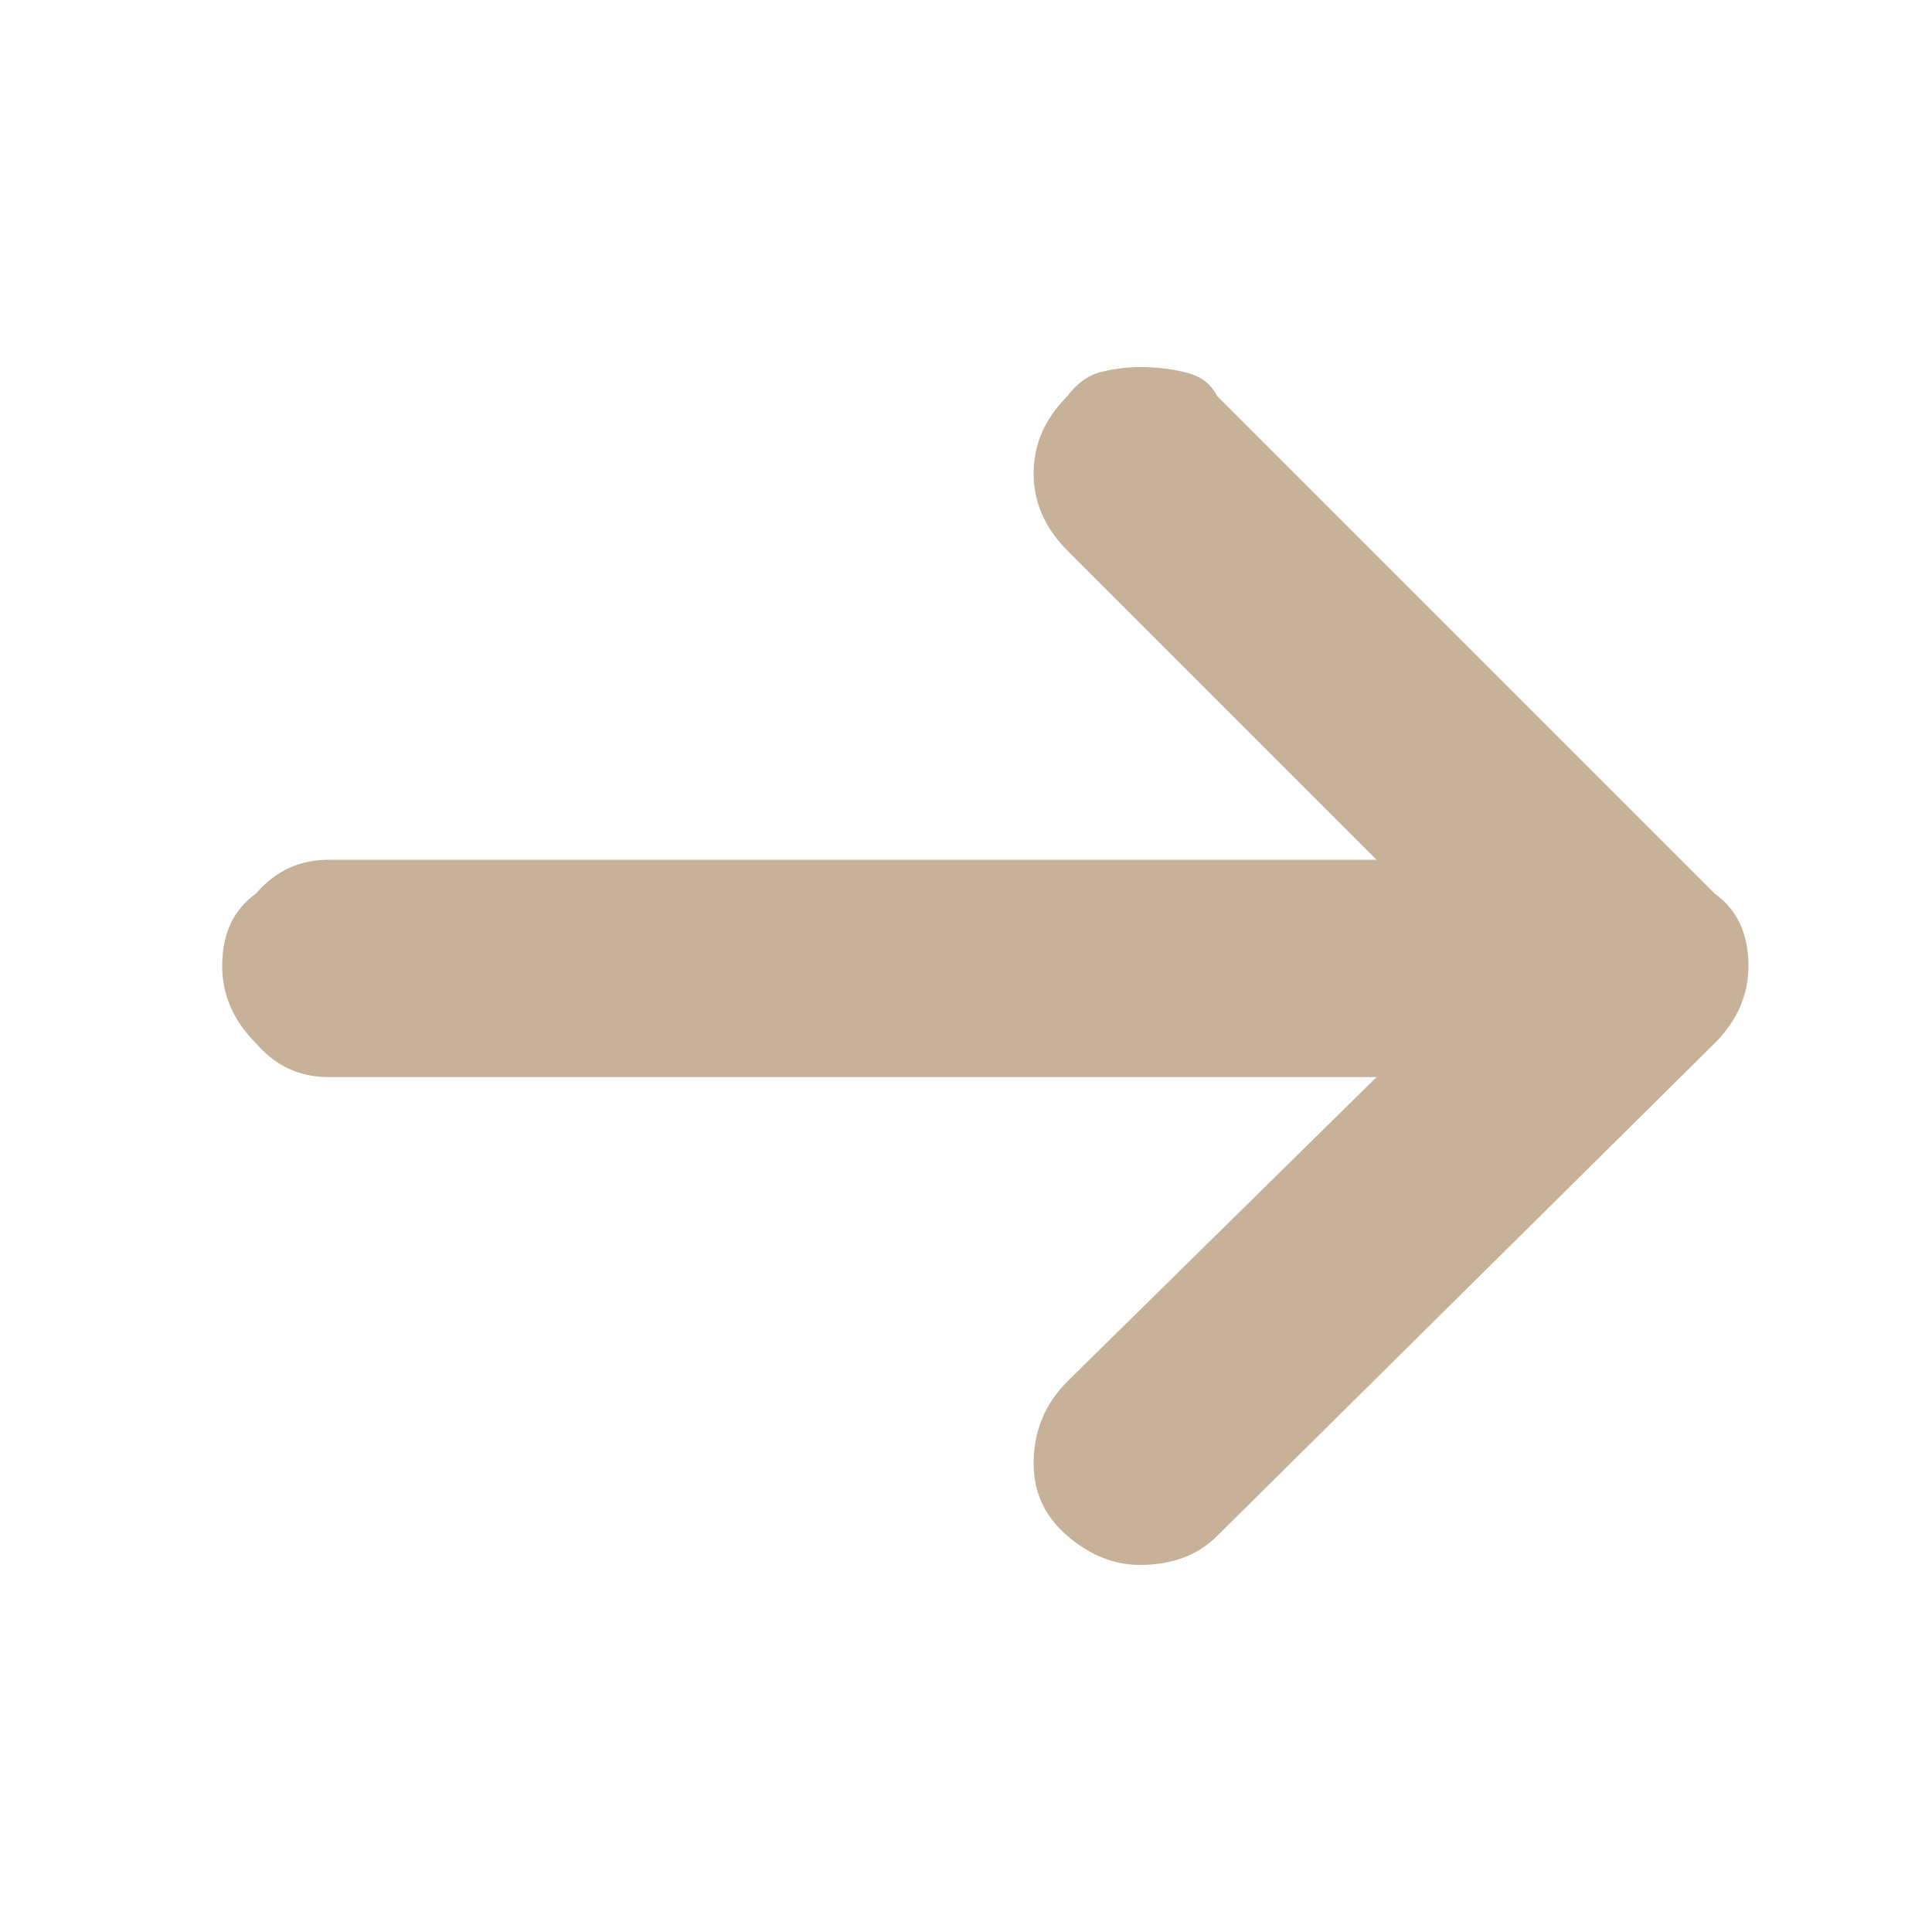 <?xml version="1.0" encoding="utf-8"?><svg xmlns:xlink="http://www.w3.org/1999/xlink" id="Scene_1" image-rendering="auto" baseProfile="basic" version="1.1" x="0px" y="0px" width="20" height="20" viewBox="0 0 20 20" xmlns="http://www.w3.org/2000/svg"><g id="Scene 1_0.0"><path fill="#C7B299" d="M11.05,4.1Q10.7,4.45 10.7,4.9 10.7,5.35 11.05,5.7L14.25,8.9 3.4,8.9Q2.95,8.9 2.65,9.25 2.3,9.5 2.3,10 2.3,10.45 2.65,10.8 2.95,11.15 3.4,11.15L14.25,11.15 11.05,14.3Q10.7,14.65 10.7,15.15 10.7,15.6 11.05,15.9 11.4,16.2 11.8,16.2 12.3,16.2 12.6,15.9L17.75,10.8Q18.1,10.45 18.1,10 18.1,9.5 17.75,9.25L12.6,4.1Q12.5,3.9 12.25,3.85 12.05,3.8 11.8,3.8 11.6,3.8 11.4,3.85 11.2,3.9 11.05,4.1"/></g><defs/></svg>